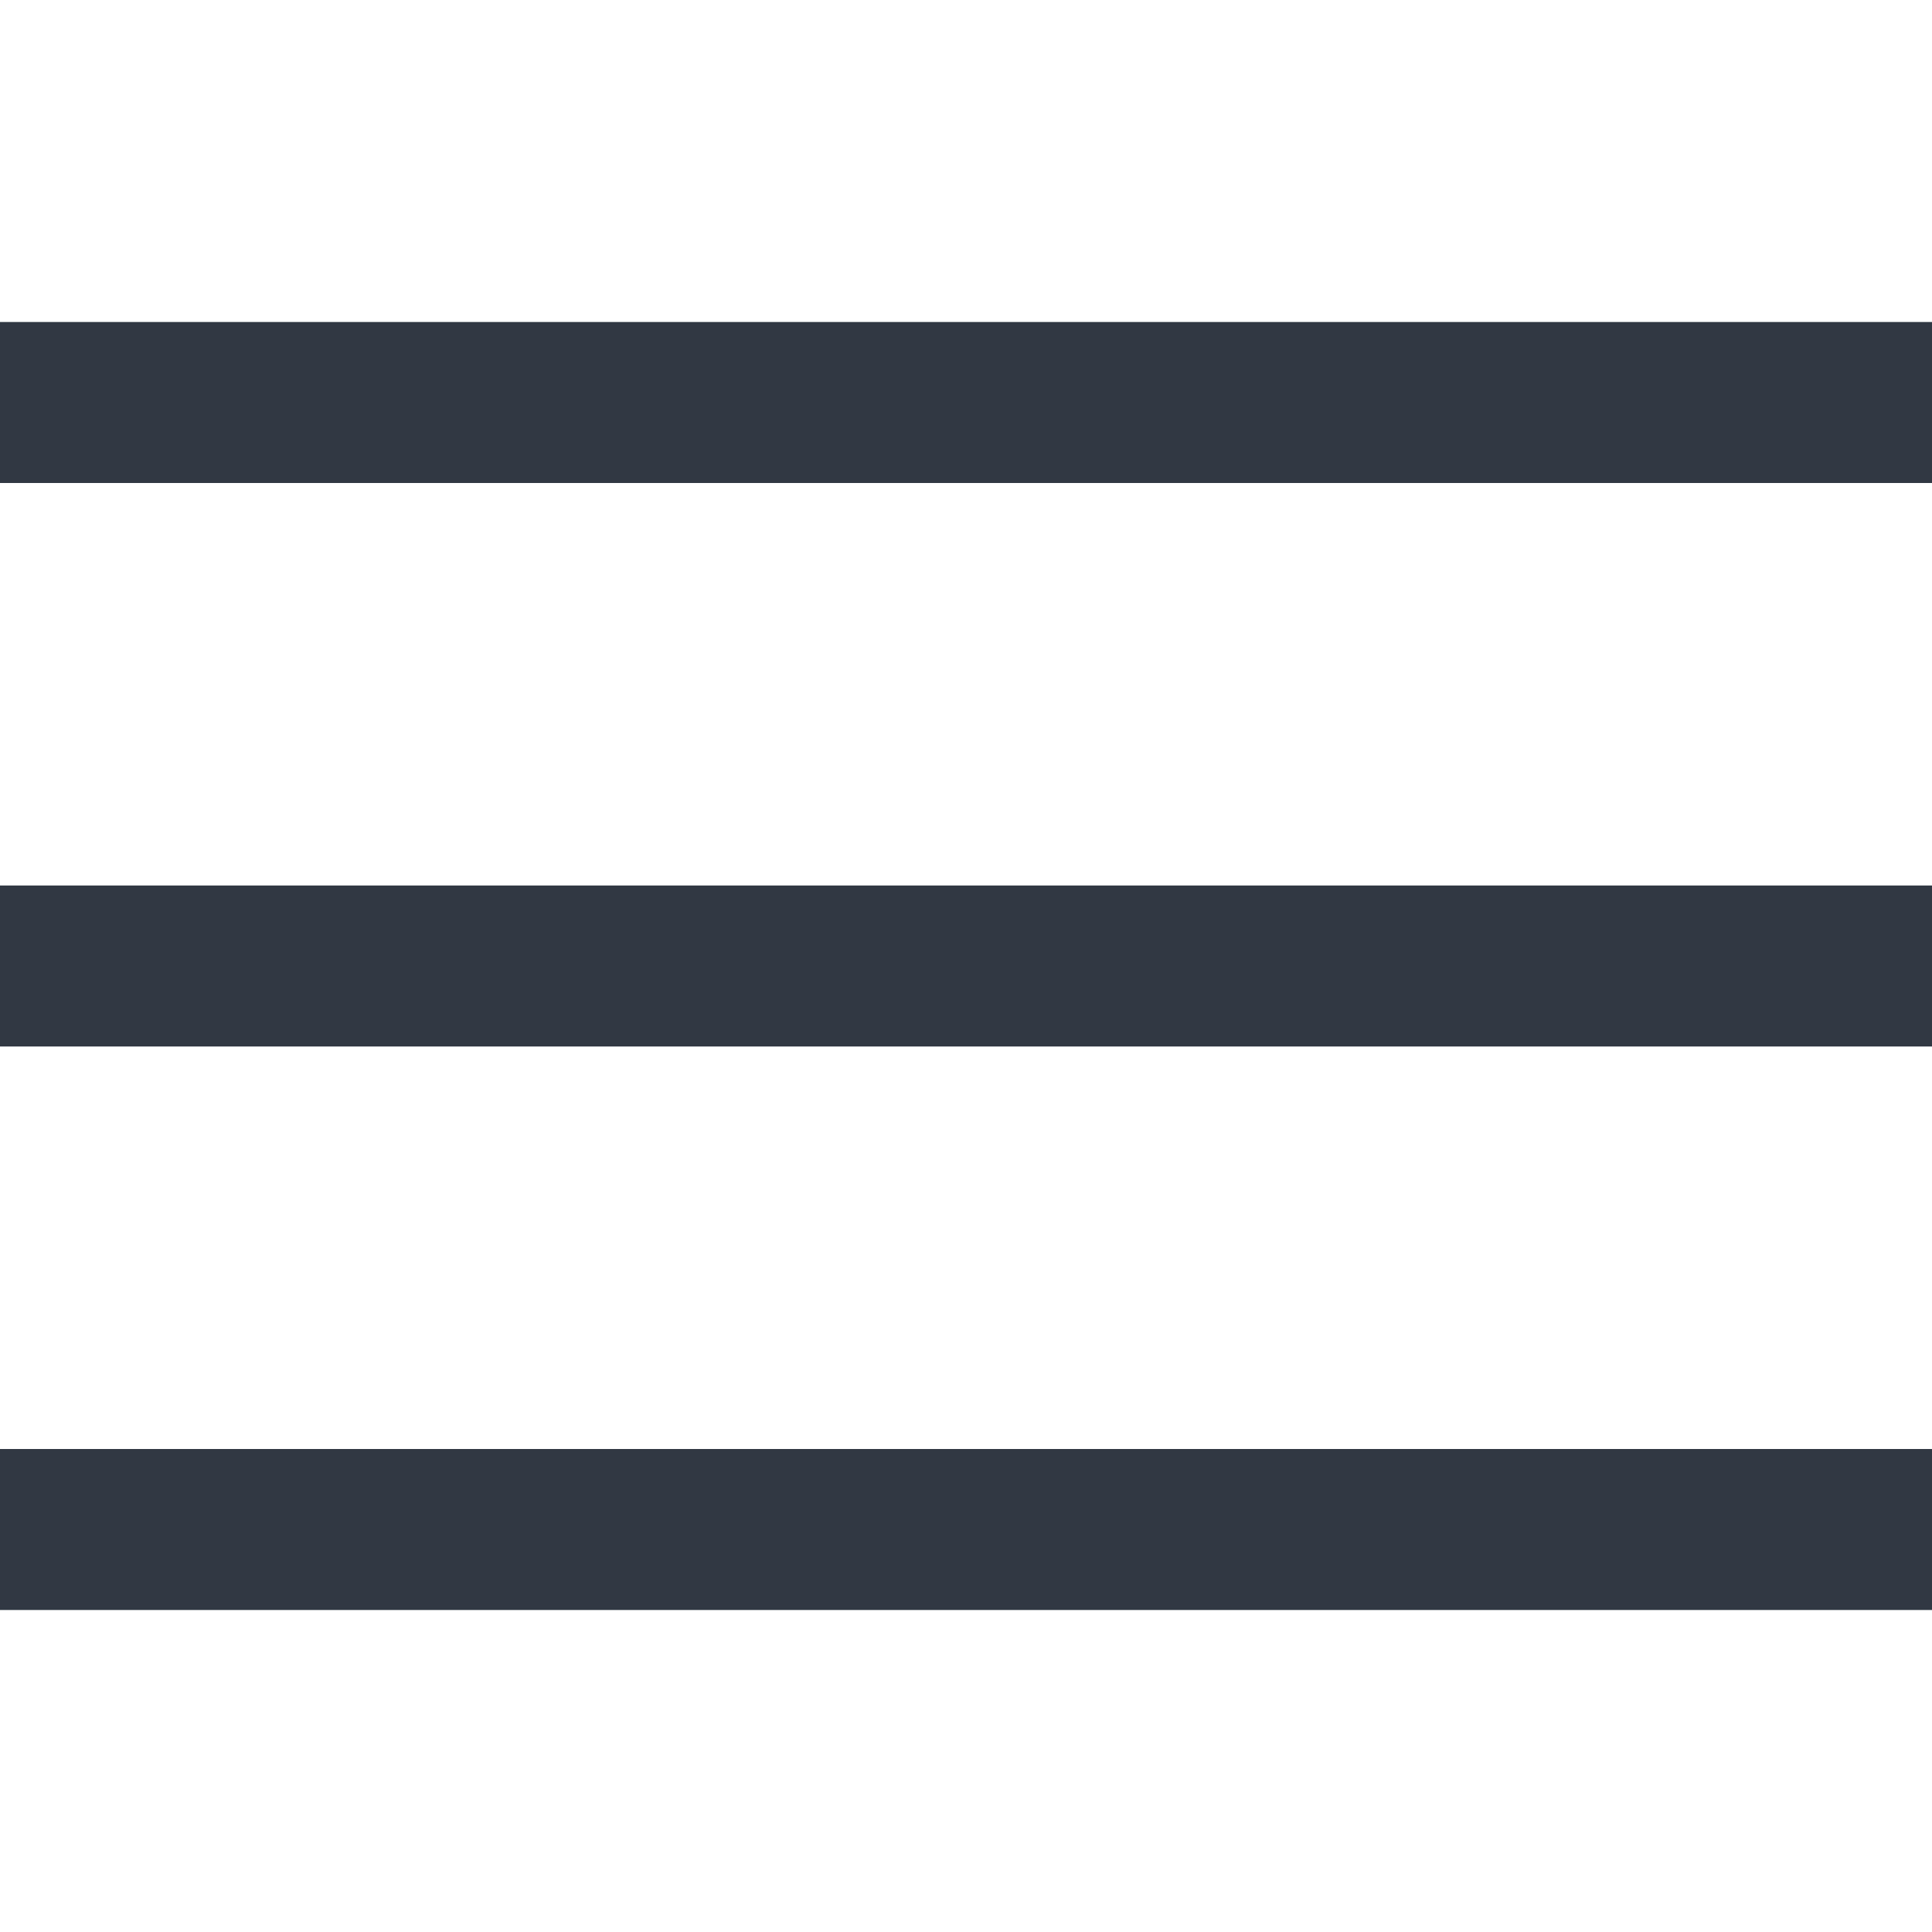 <svg width="24" height="24" viewBox="0 0 24 24" fill="none" xmlns="http://www.w3.org/2000/svg">
<g id="Property 1=menu">
<rect id="Rectangle 5" y="4" width="24" height="2" fill="#313843"/>
<rect id="Rectangle 6" y="11" width="24" height="2" fill="#313843"/>
<rect id="Rectangle 7" y="18" width="24" height="2" fill="#313843"/>
</g>
</svg>
